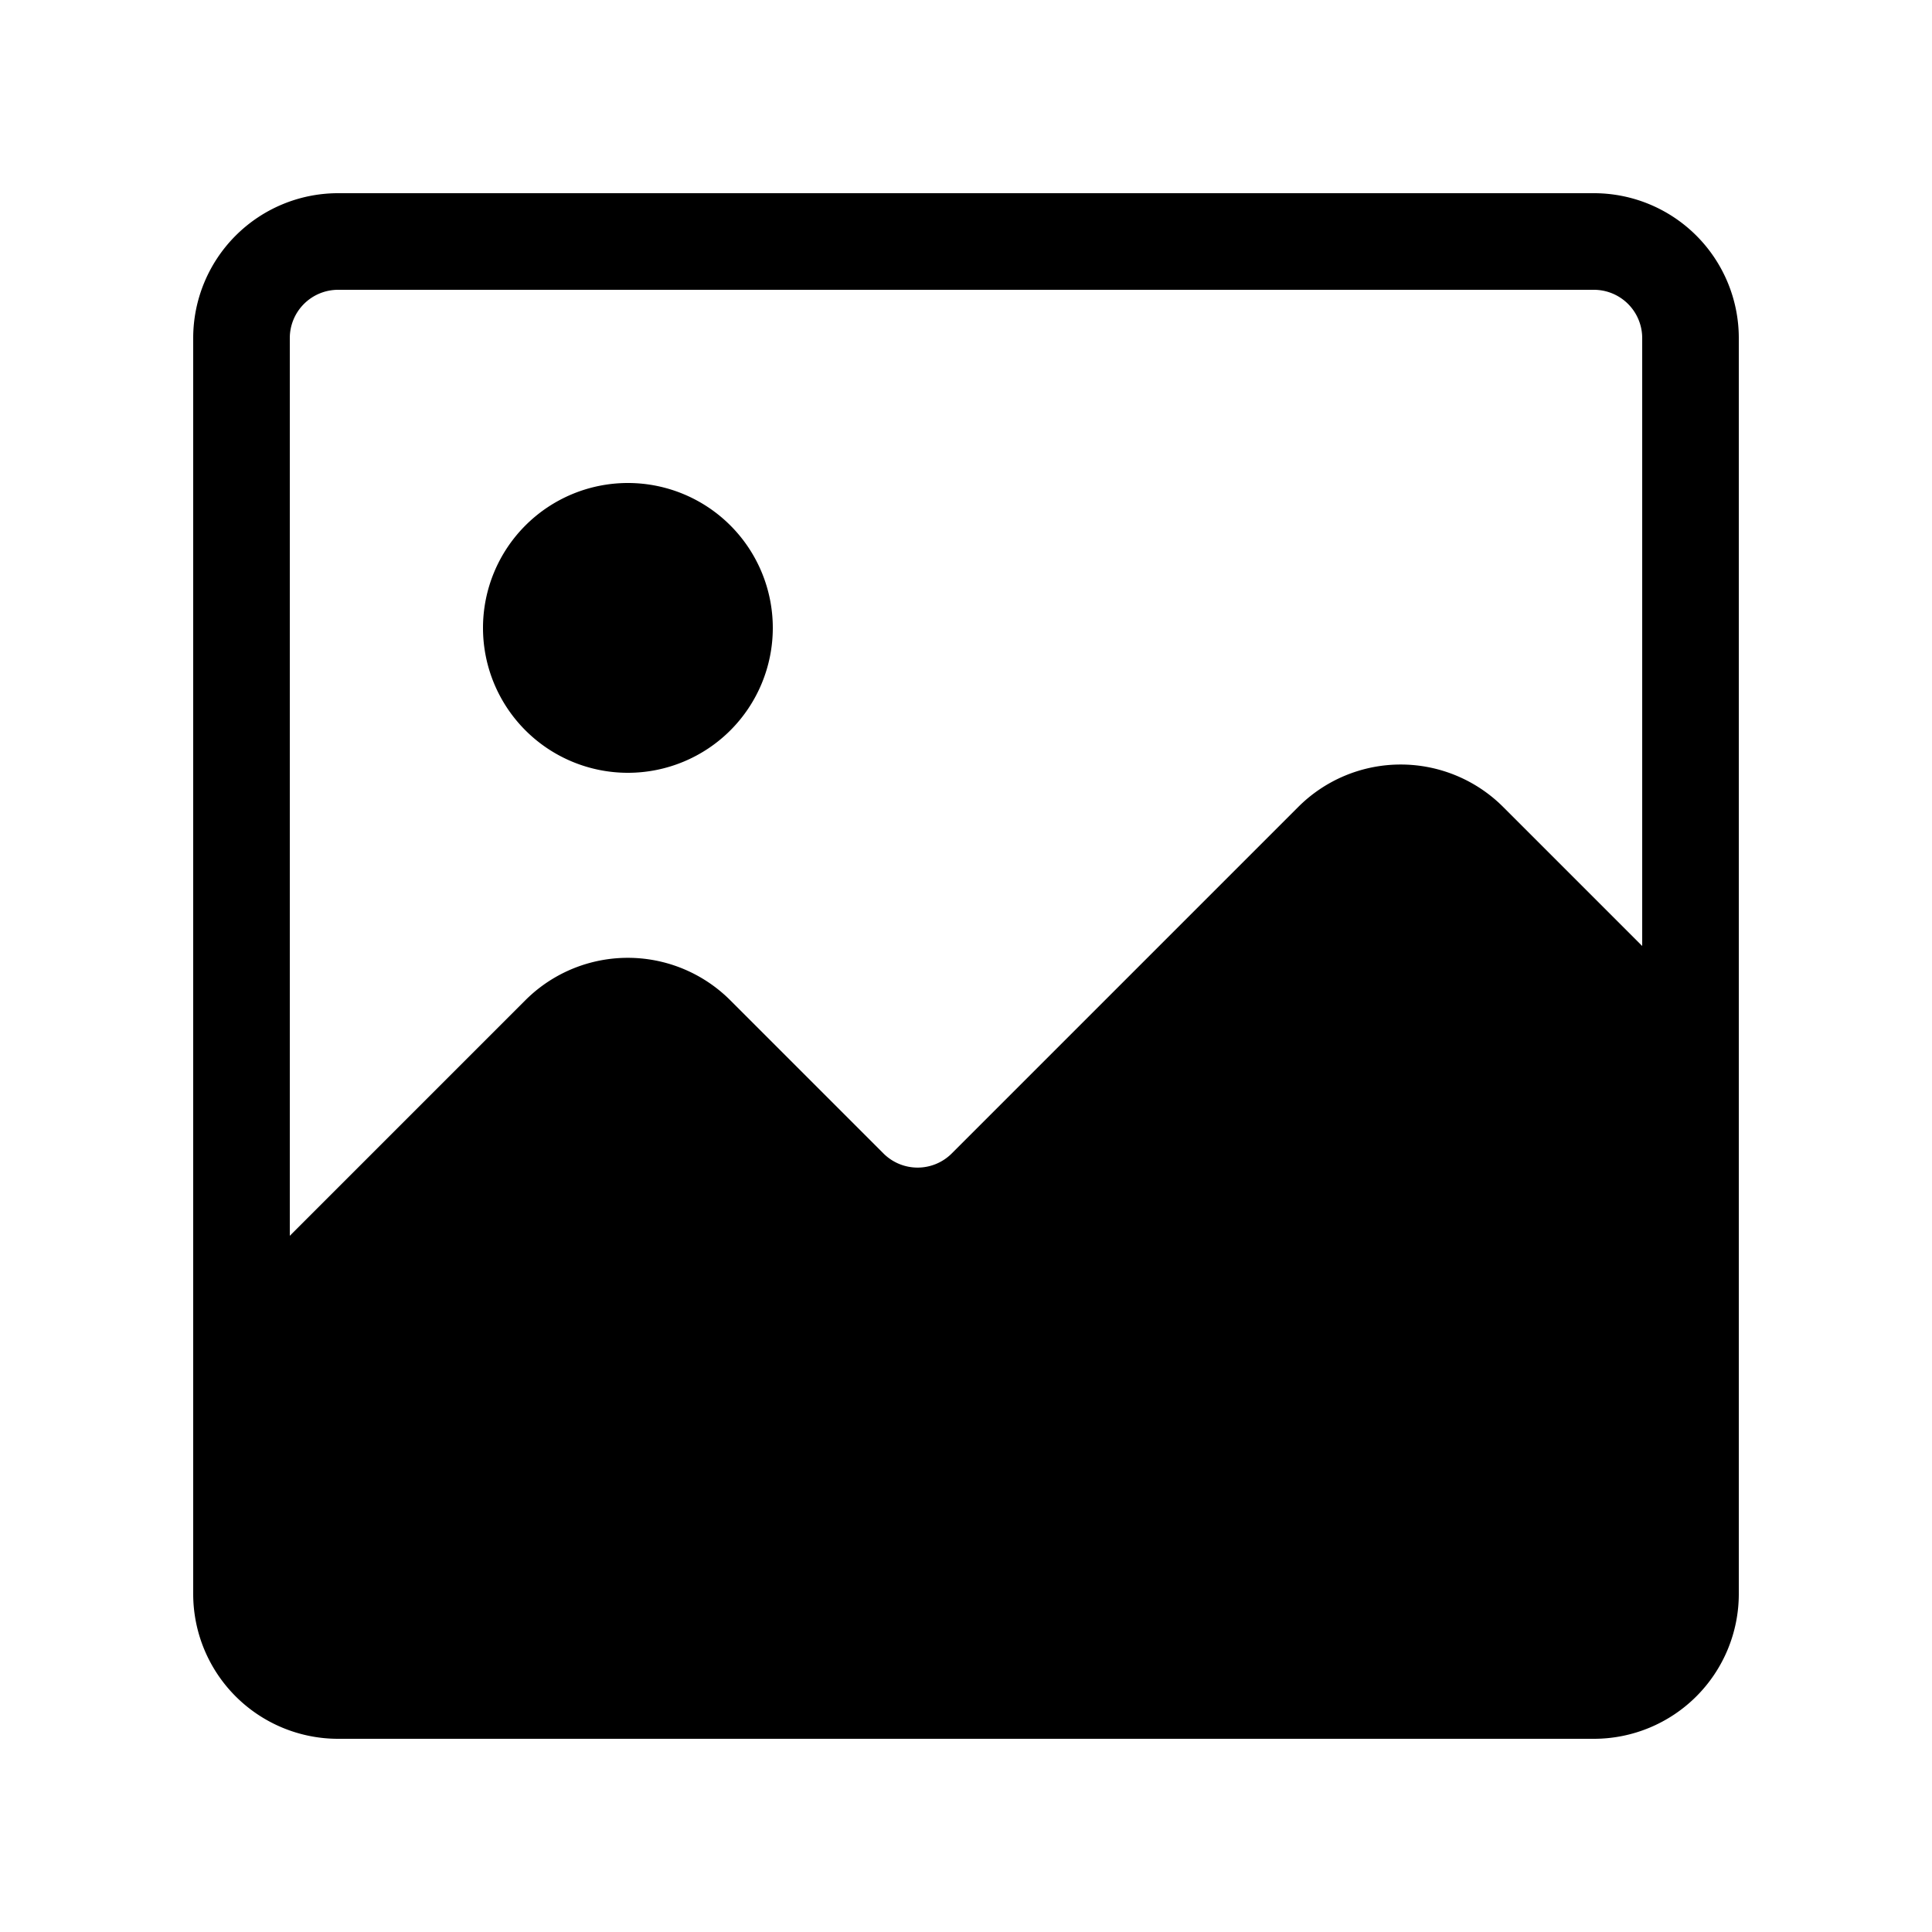 <svg xmlns="http://www.w3.org/2000/svg" fill="currentColor" viewBox="0 0 20 20">
  <path fill-rule="evenodd" d="M3 3.5a.5.5 0 0 1 .5-.5h13a.5.5 0 0 1 .5.5v6.293l-1.44-1.44a1.5 1.5 0 0 0-2.12 0L9.853 11.94a.5.5 0 0 1-.708 0L7.56 10.355a1.5 1.5 0 0 0-2.122 0L3 12.793V3.5Zm15 0v13a1.5 1.5 0 0 1-1.5 1.5h-13A1.5 1.5 0 0 1 2 16.5v-13A1.5 1.5 0 0 1 3.5 2h13A1.5 1.5 0 0 1 18 3.5ZM6.5 5a1.5 1.5 0 1 0 0 3 1.5 1.5 0 0 0 0-3Z" clip-rule="evenodd"/>
</svg>
